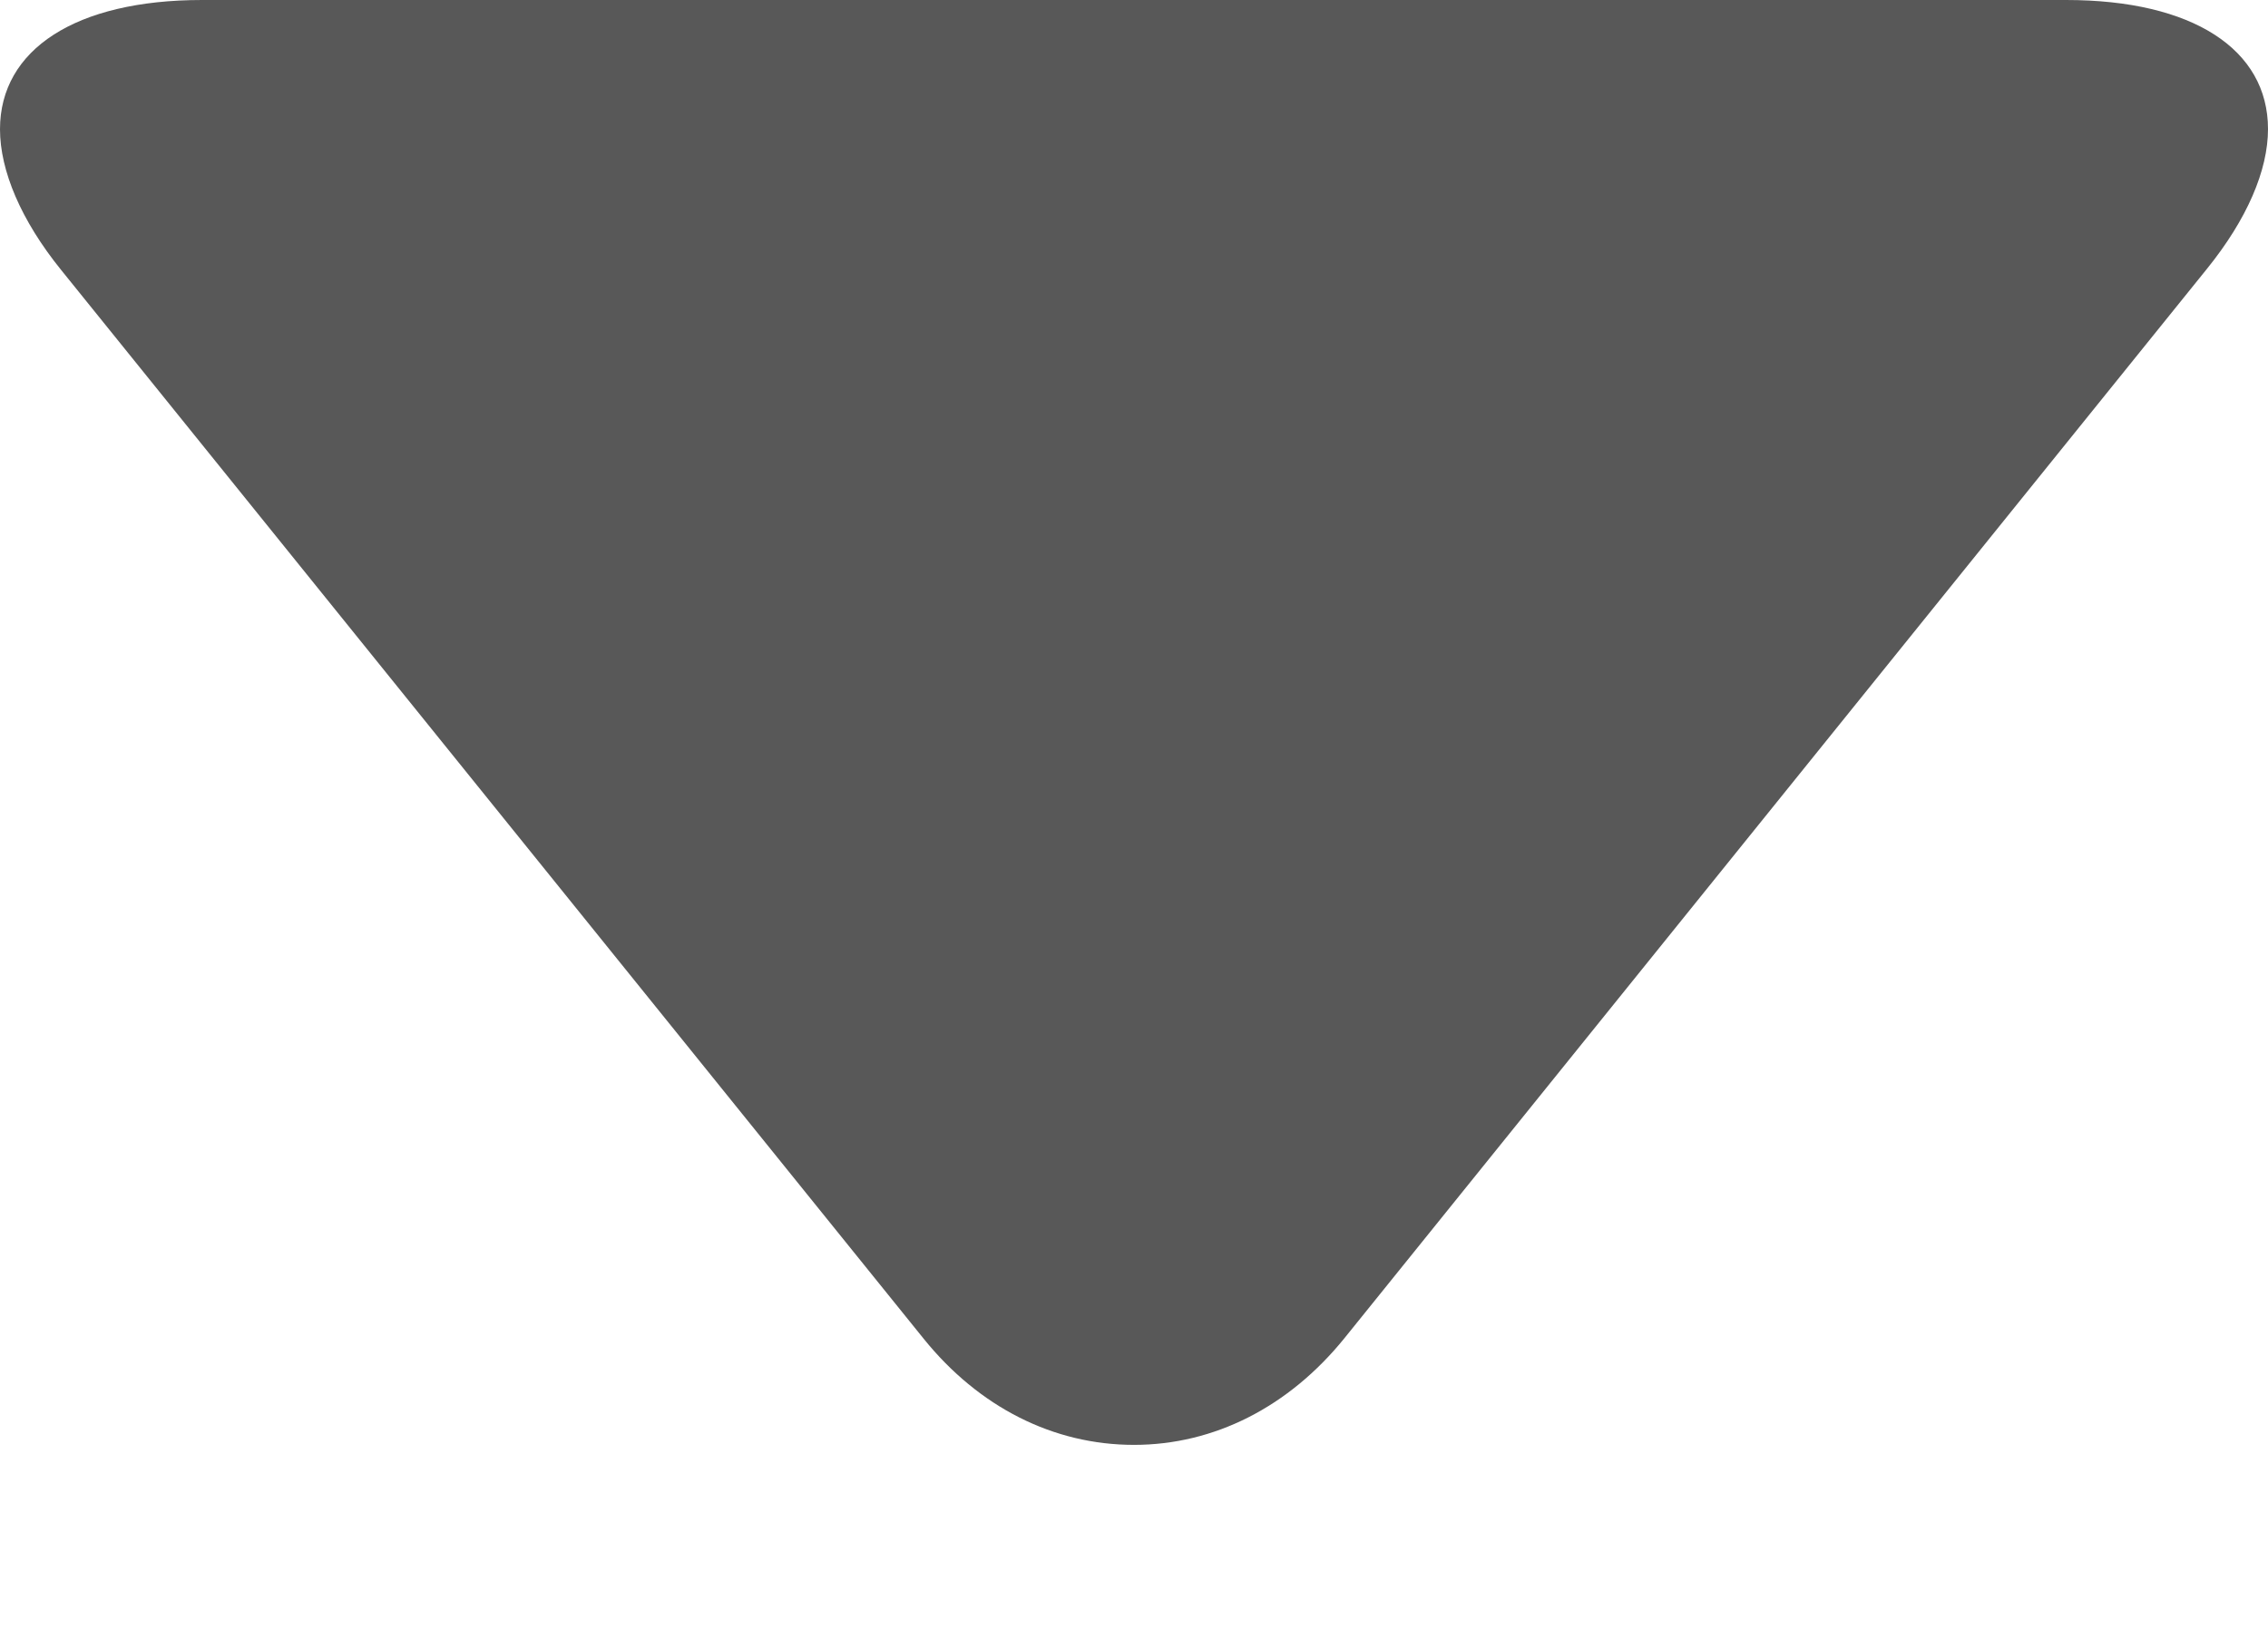 <svg width="11" height="8" viewBox="0 0 11 8" fill="none" xmlns="http://www.w3.org/2000/svg">
<path d="M4.479 6.493L0.296 1.309C0.102 1.069 0 0.828 0 0.627C0 0.24 0.367 0 0.98 0L10.021 0C10.634 0 11 0.239 11 0.626C11 0.827 10.898 1.064 10.704 1.304L6.521 6.491C6.251 6.825 5.889 7.009 5.5 7.009C5.11 7.009 4.748 6.827 4.479 6.493Z" fill="#585858"/>
</svg>
